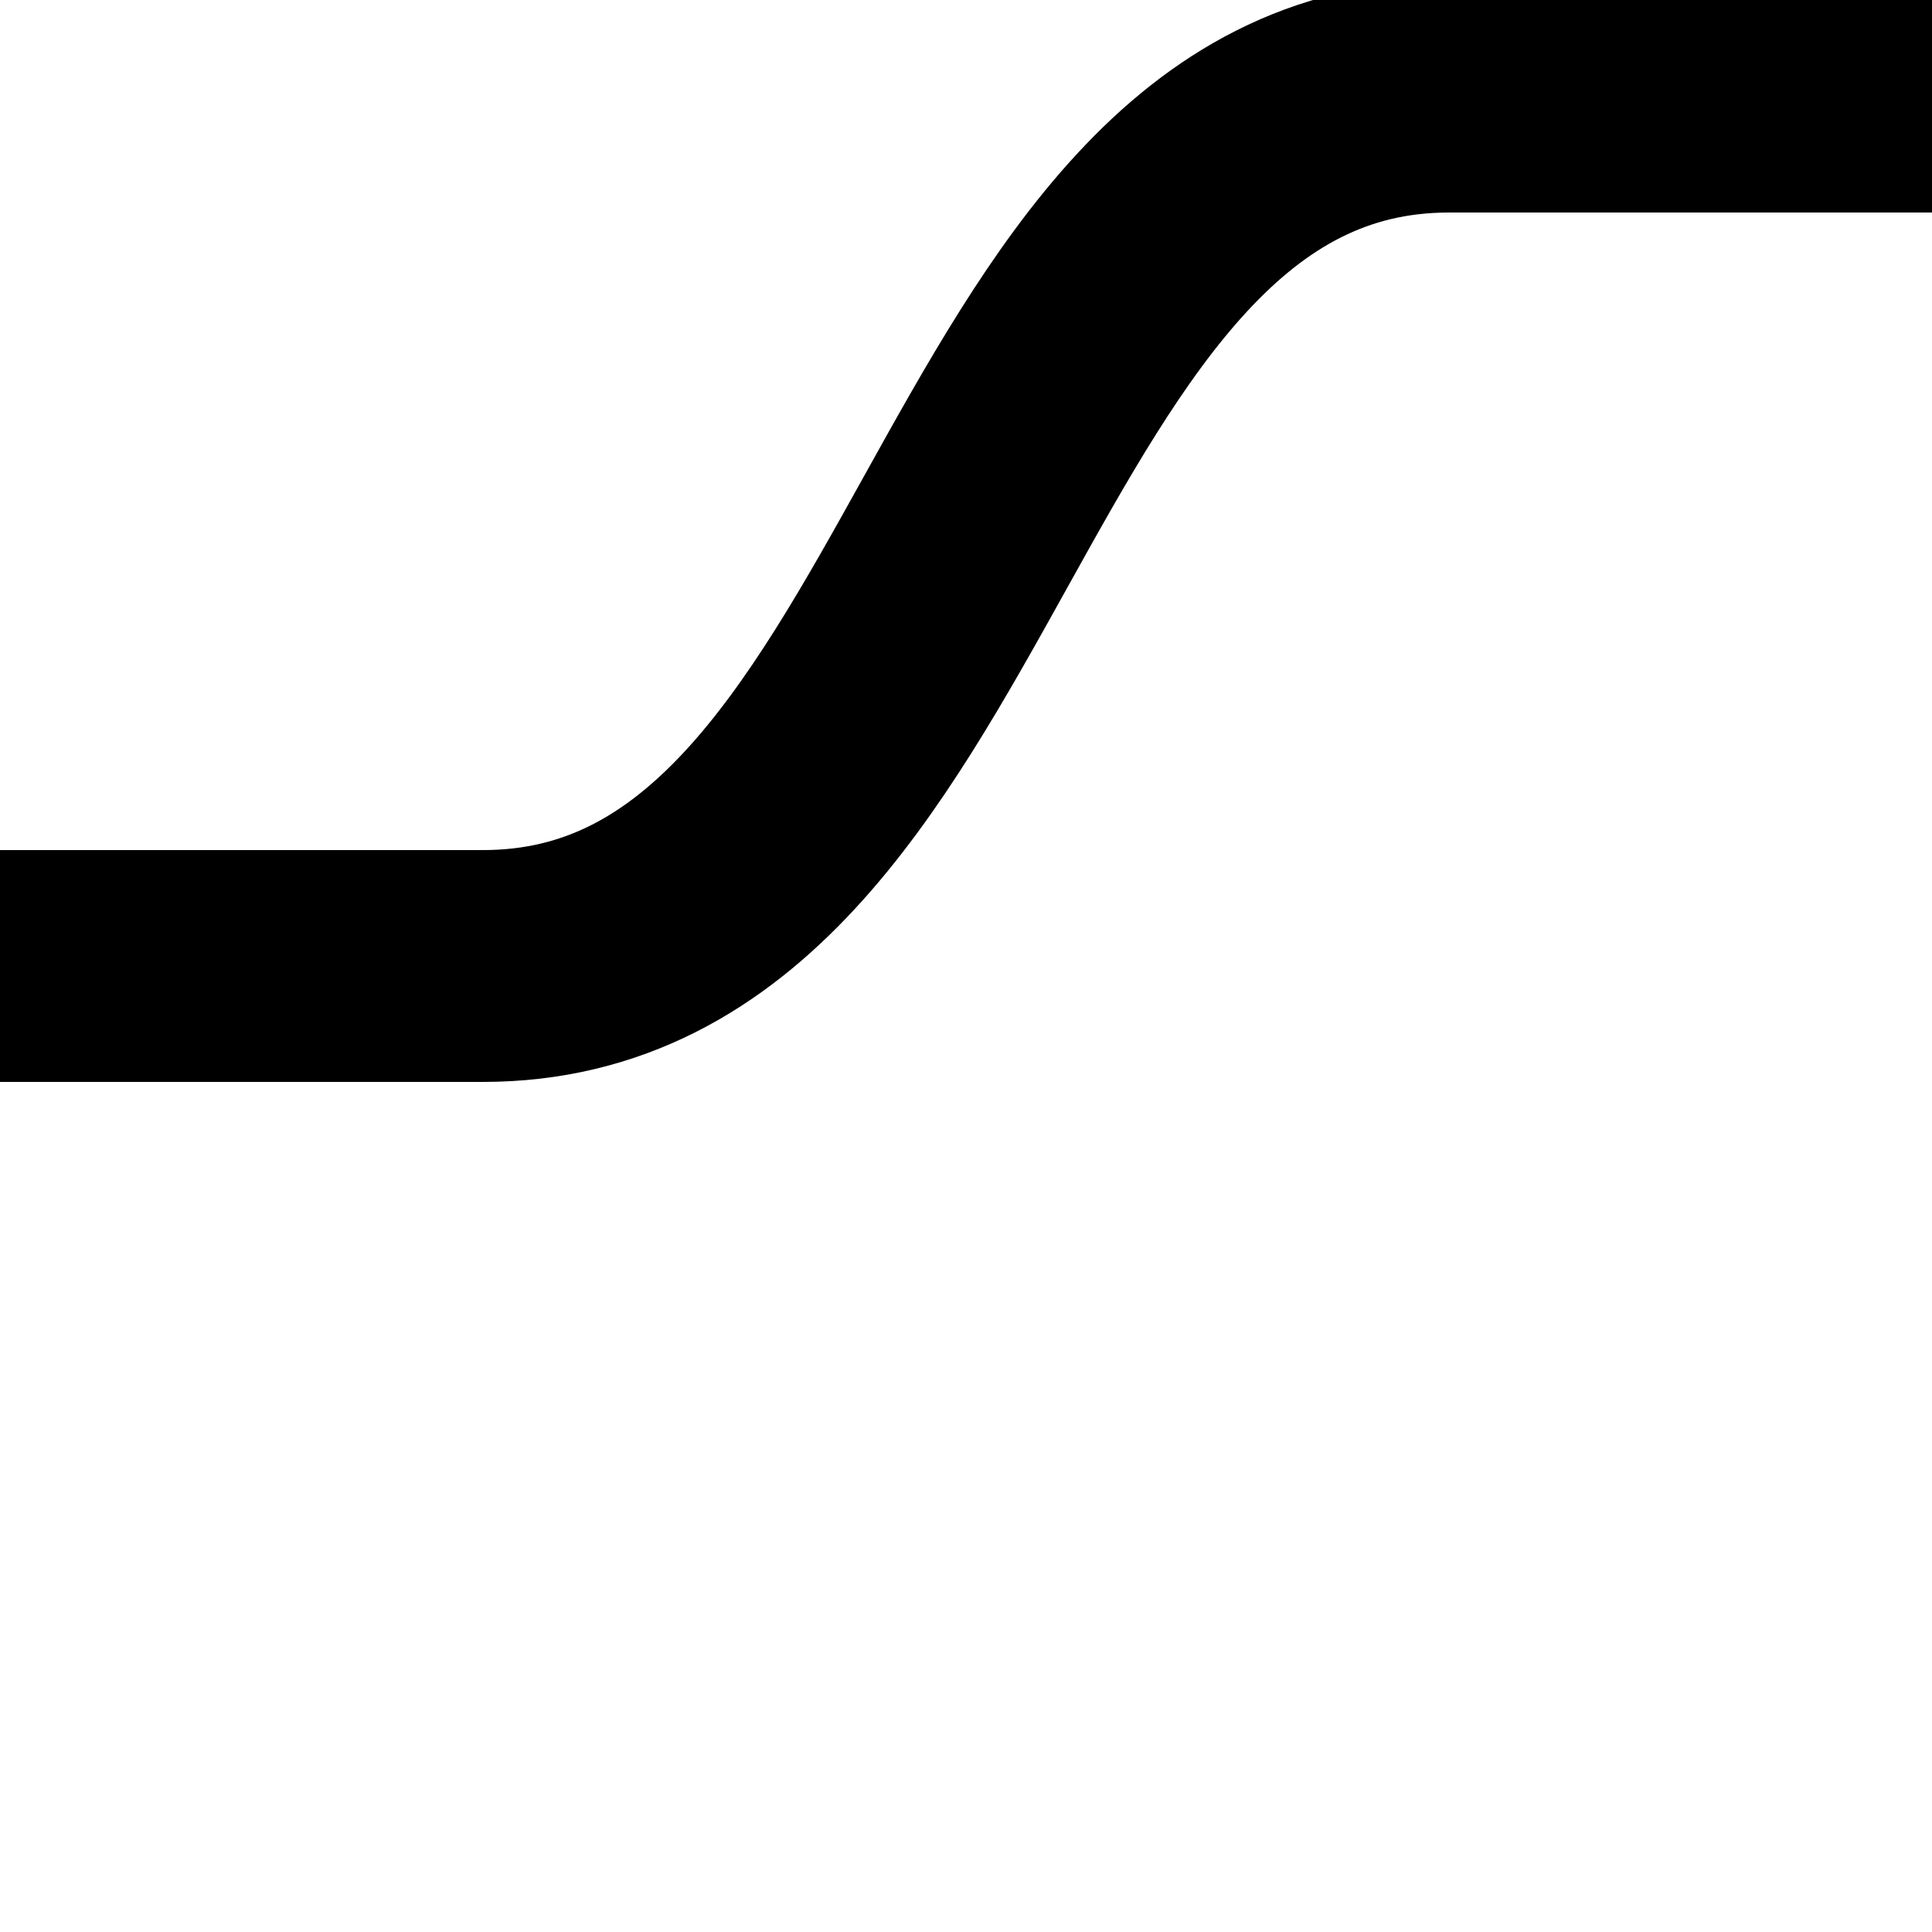 <!-- Based on StackOverflow answer @Harry https://stackoverflow.com/a/40394347/540675 -->
<svg viewBox='0 0 1000 1000'>
  <!-- Actual sigmoid curve -->
  <path d='M0,500 L250,500 C500,500 500,50 750,50 L1000,50' fill="none" stroke="black" stroke-width="120" />
</svg>